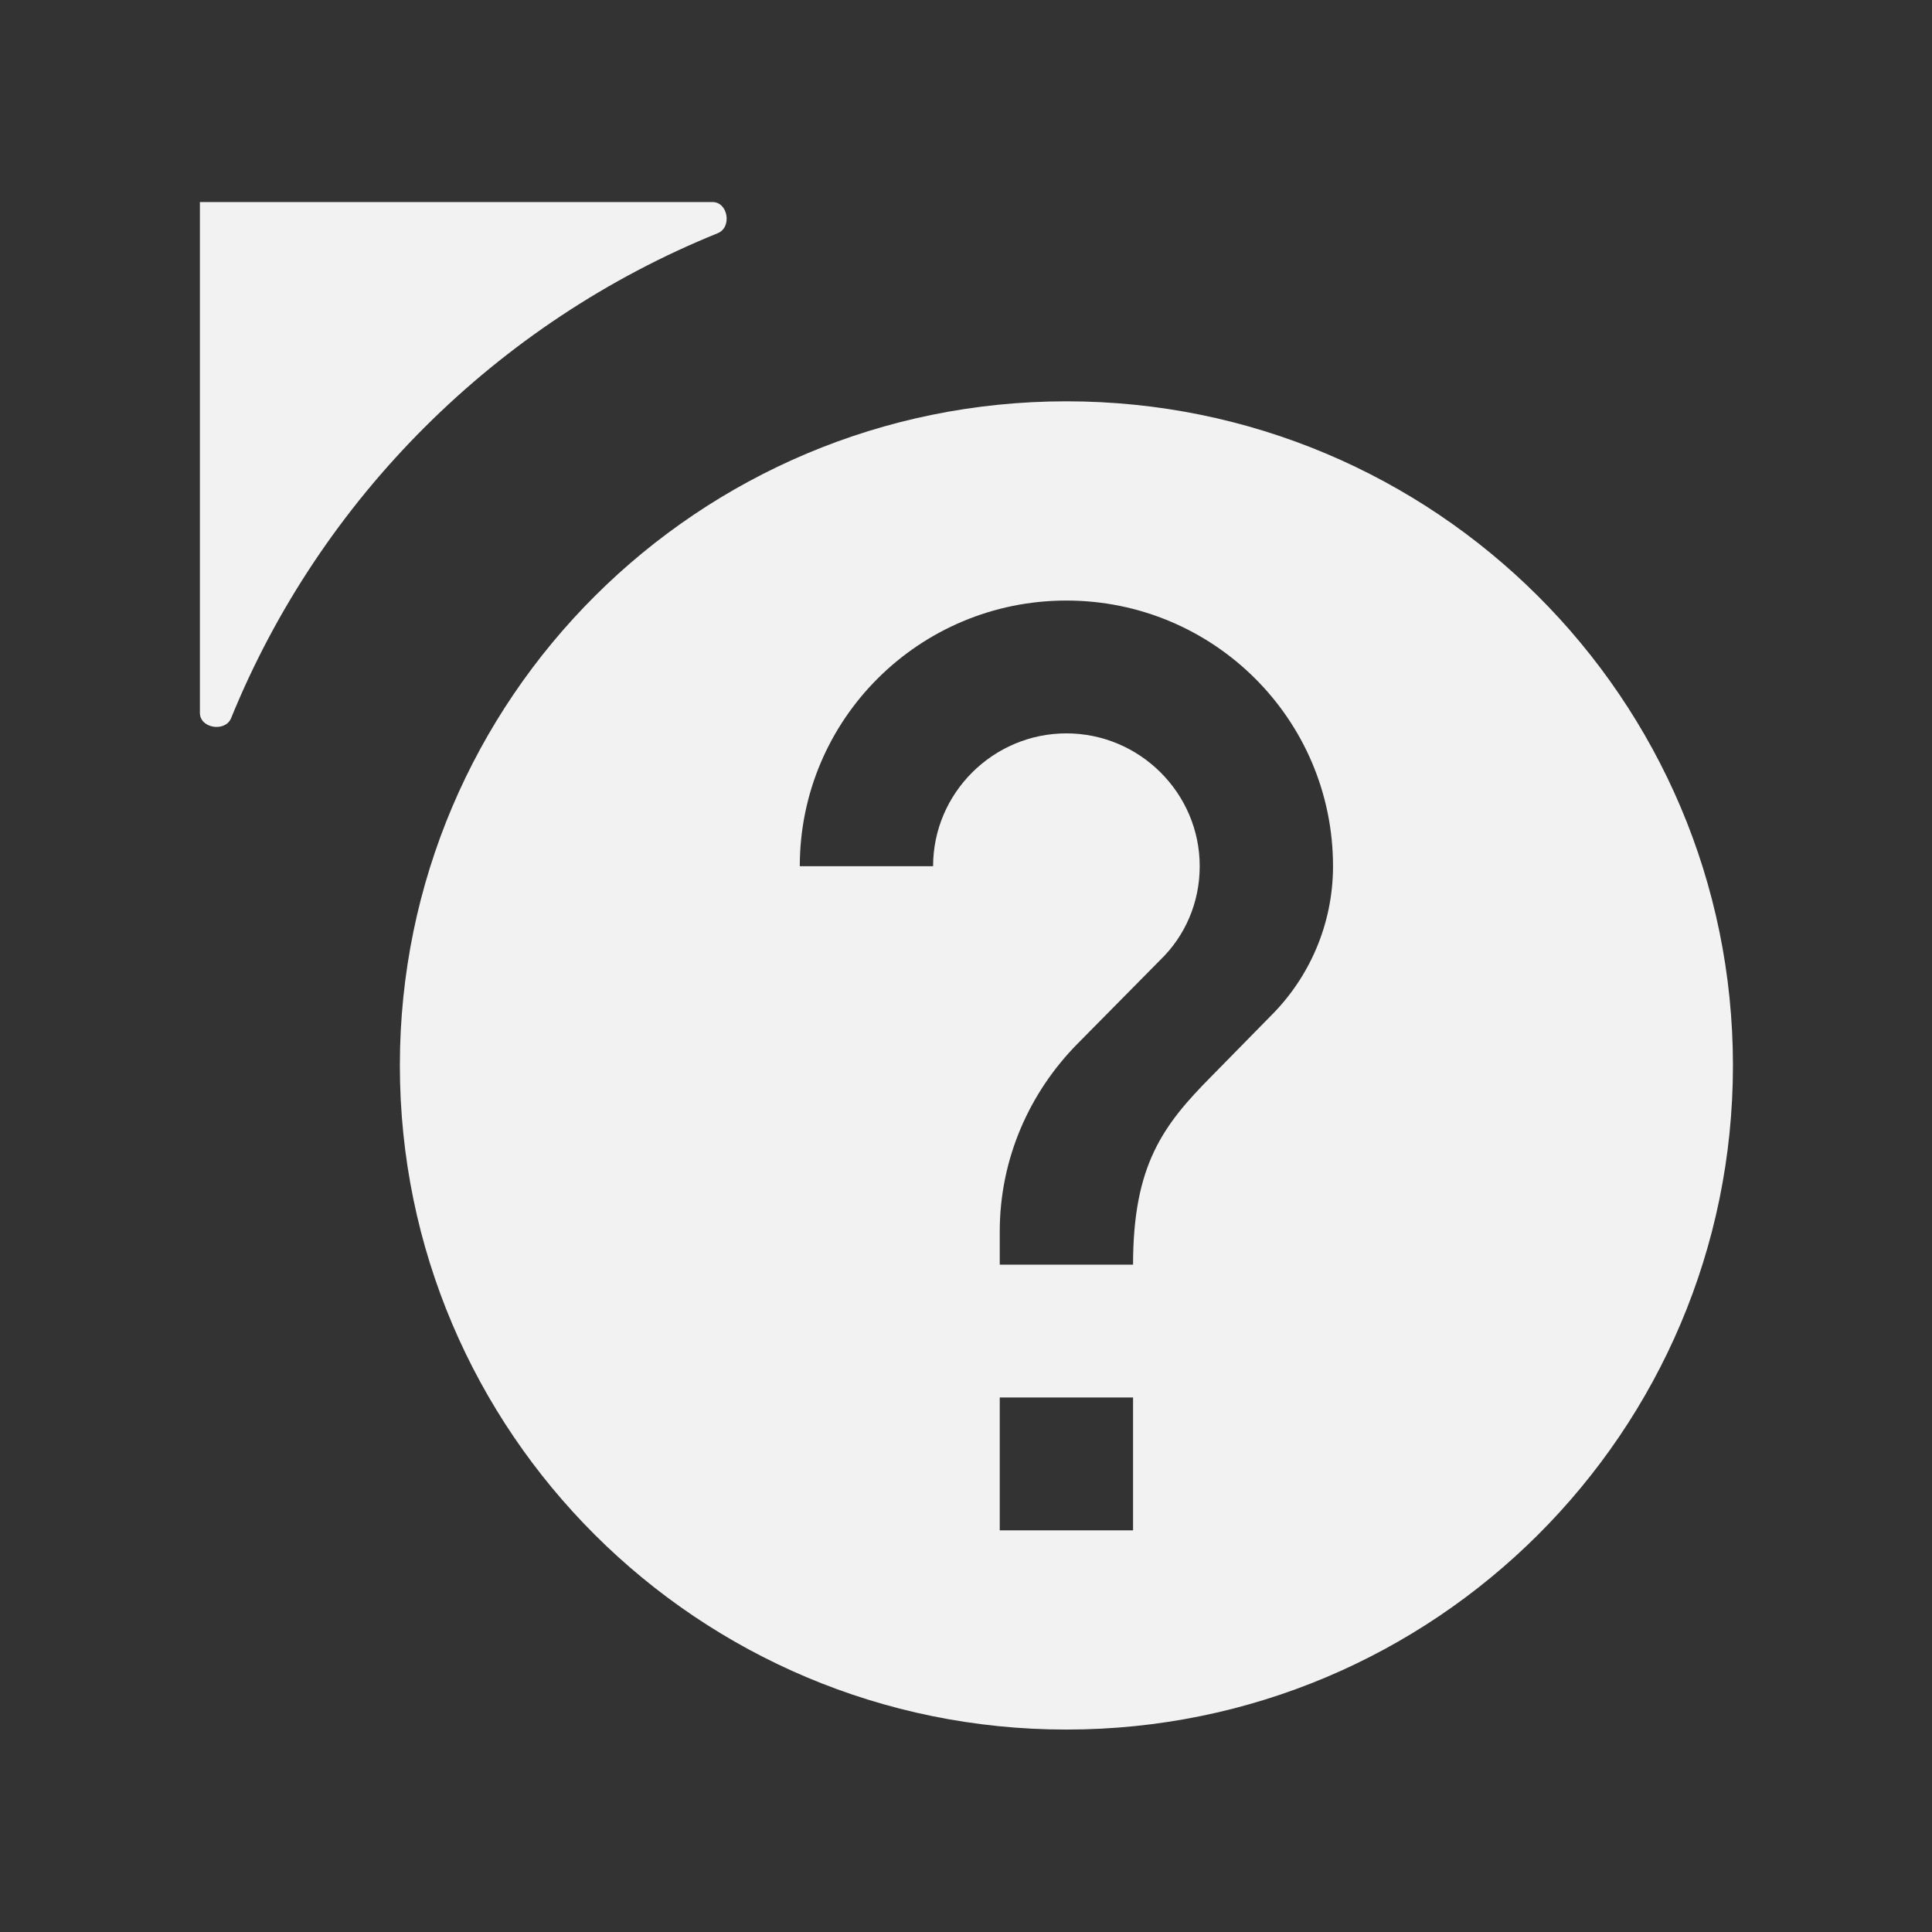 <?xml version="1.0" encoding="UTF-8" standalone="no"?>
<svg
   width="48"
   height="48"
   viewBox="0 0 32 32"
   fill="none"
   version="1.1"
   id="svg6"
   xmlns="http://www.w3.org/2000/svg"
   xmlns:svg="http://www.w3.org/2000/svg">
  <rect x="0" y="0" width="32" height="32" fill="#333333" stroke="none"/>
  <defs
     id="defs10" />
  <g
     id="g303"
     transform="matrix(1.104,0,0,1.1,-2.209,-2.153)">
    <path
       d="M 12.77,5.468 C 12.986,5.38 12.924,5 12.692,5 H 5 v 7.692 c 0,0.232 0.38,0.294 0.468,0.079 1.344,-3.313 3.99,-5.958 7.303,-7.303 z"
       fill="#f2f2f2"
       id="path2" />
    <path
       fill-rule="evenodd"
       clip-rule="evenodd"
       d="M 18,28 C 23.523,28 28,23.523 28,18 28,12.477 23.523,8 18,8 12.477,8 8,12.477 8,18 c 0,5.523 4.477,10 10,10 z m -1,-5 v 2 h 2 v -2 z m 3.17,-4.83 0.9,-0.92 C 21.64,16.68 22,15.88 22,15 c 0,-2.21 -1.79,-4 -4,-4 -2.21,0 -4,1.79 -4,4 h 2 c 0,-1.1 0.9,-2 2,-2 1.1,0 2,0.9 2,2 0,0.55 -0.22,1.05 -0.59,1.41 l -1.24,1.26 C 17.45,18.4 17,19.4 17,20.5 V 21 h 2 c 0,-1.5 0.45,-2.1 1.17,-2.83 z"
       fill="#f2f2f2"
       id="path4" />
  </g>
</svg>
